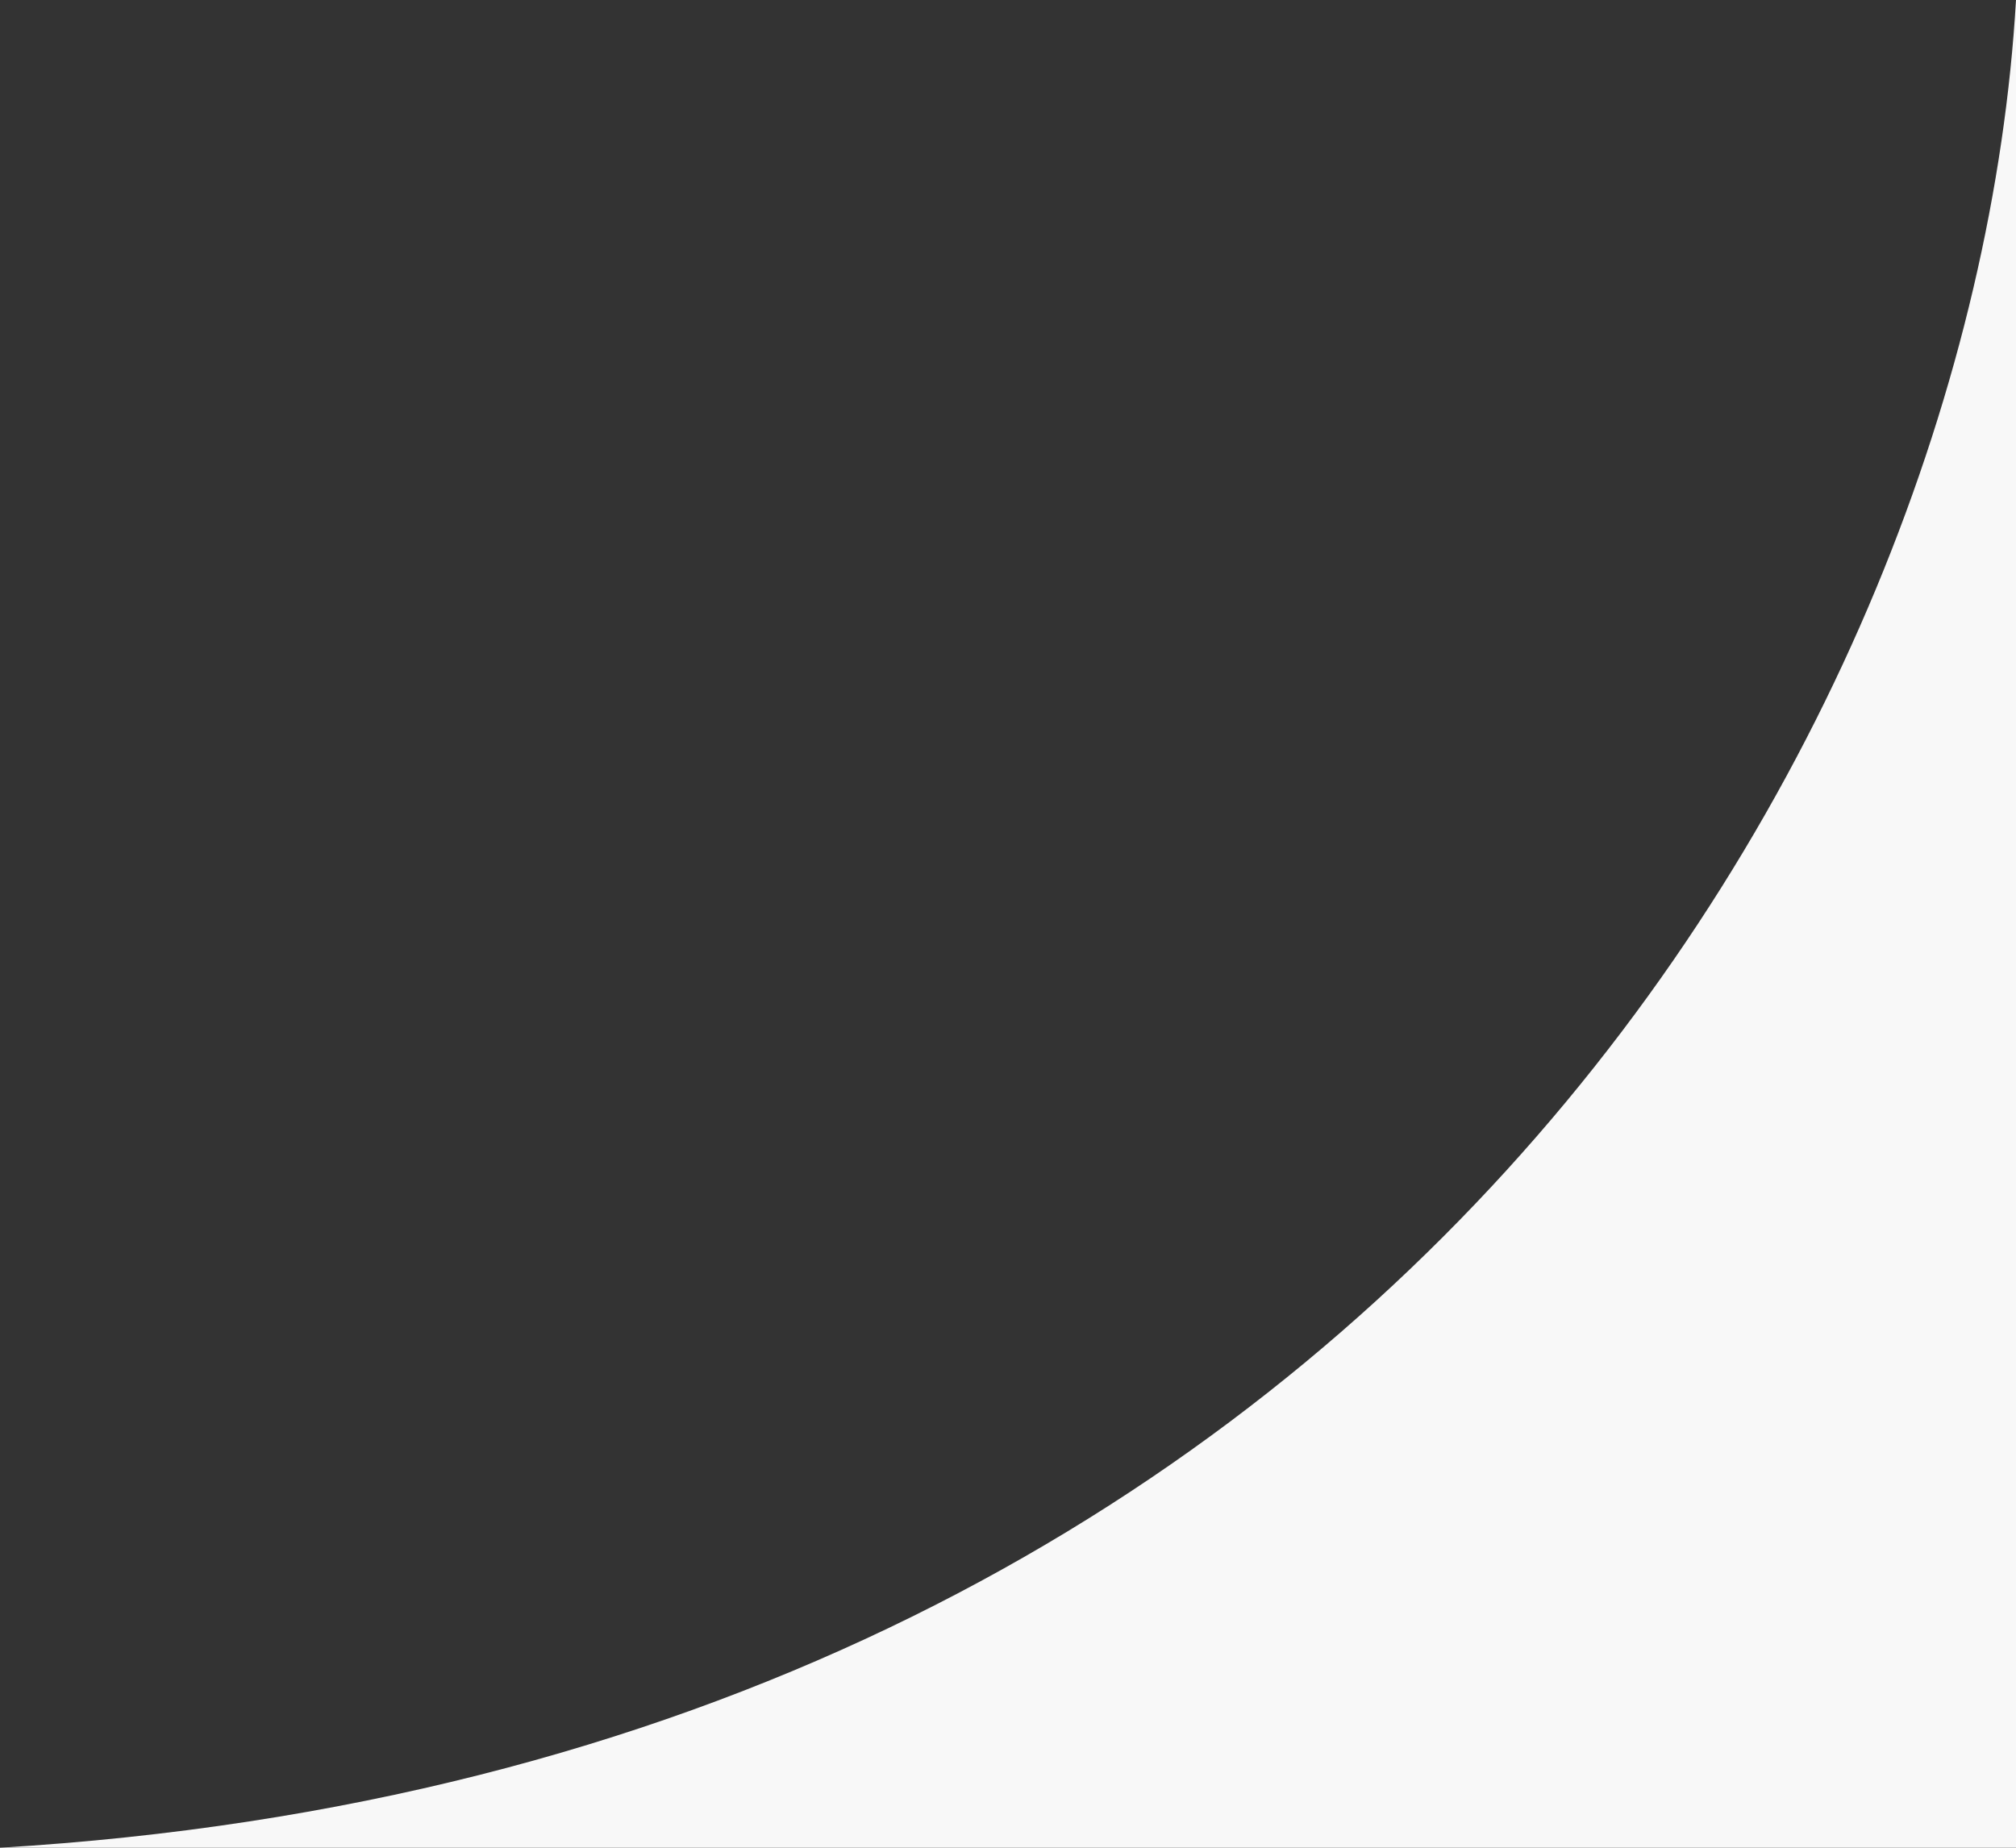 <svg width="24" height="22" viewBox="0 0 24 22" fill="none" xmlns="http://www.w3.org/2000/svg">
<rect x="0" y="0" width="24" height="22" fill="#333333" stroke="none"/>
<path d="M0 22C16.34 21.022 23.489 8.8 24 0V22H0Z" fill="#F8F8F8"/>
</svg>
